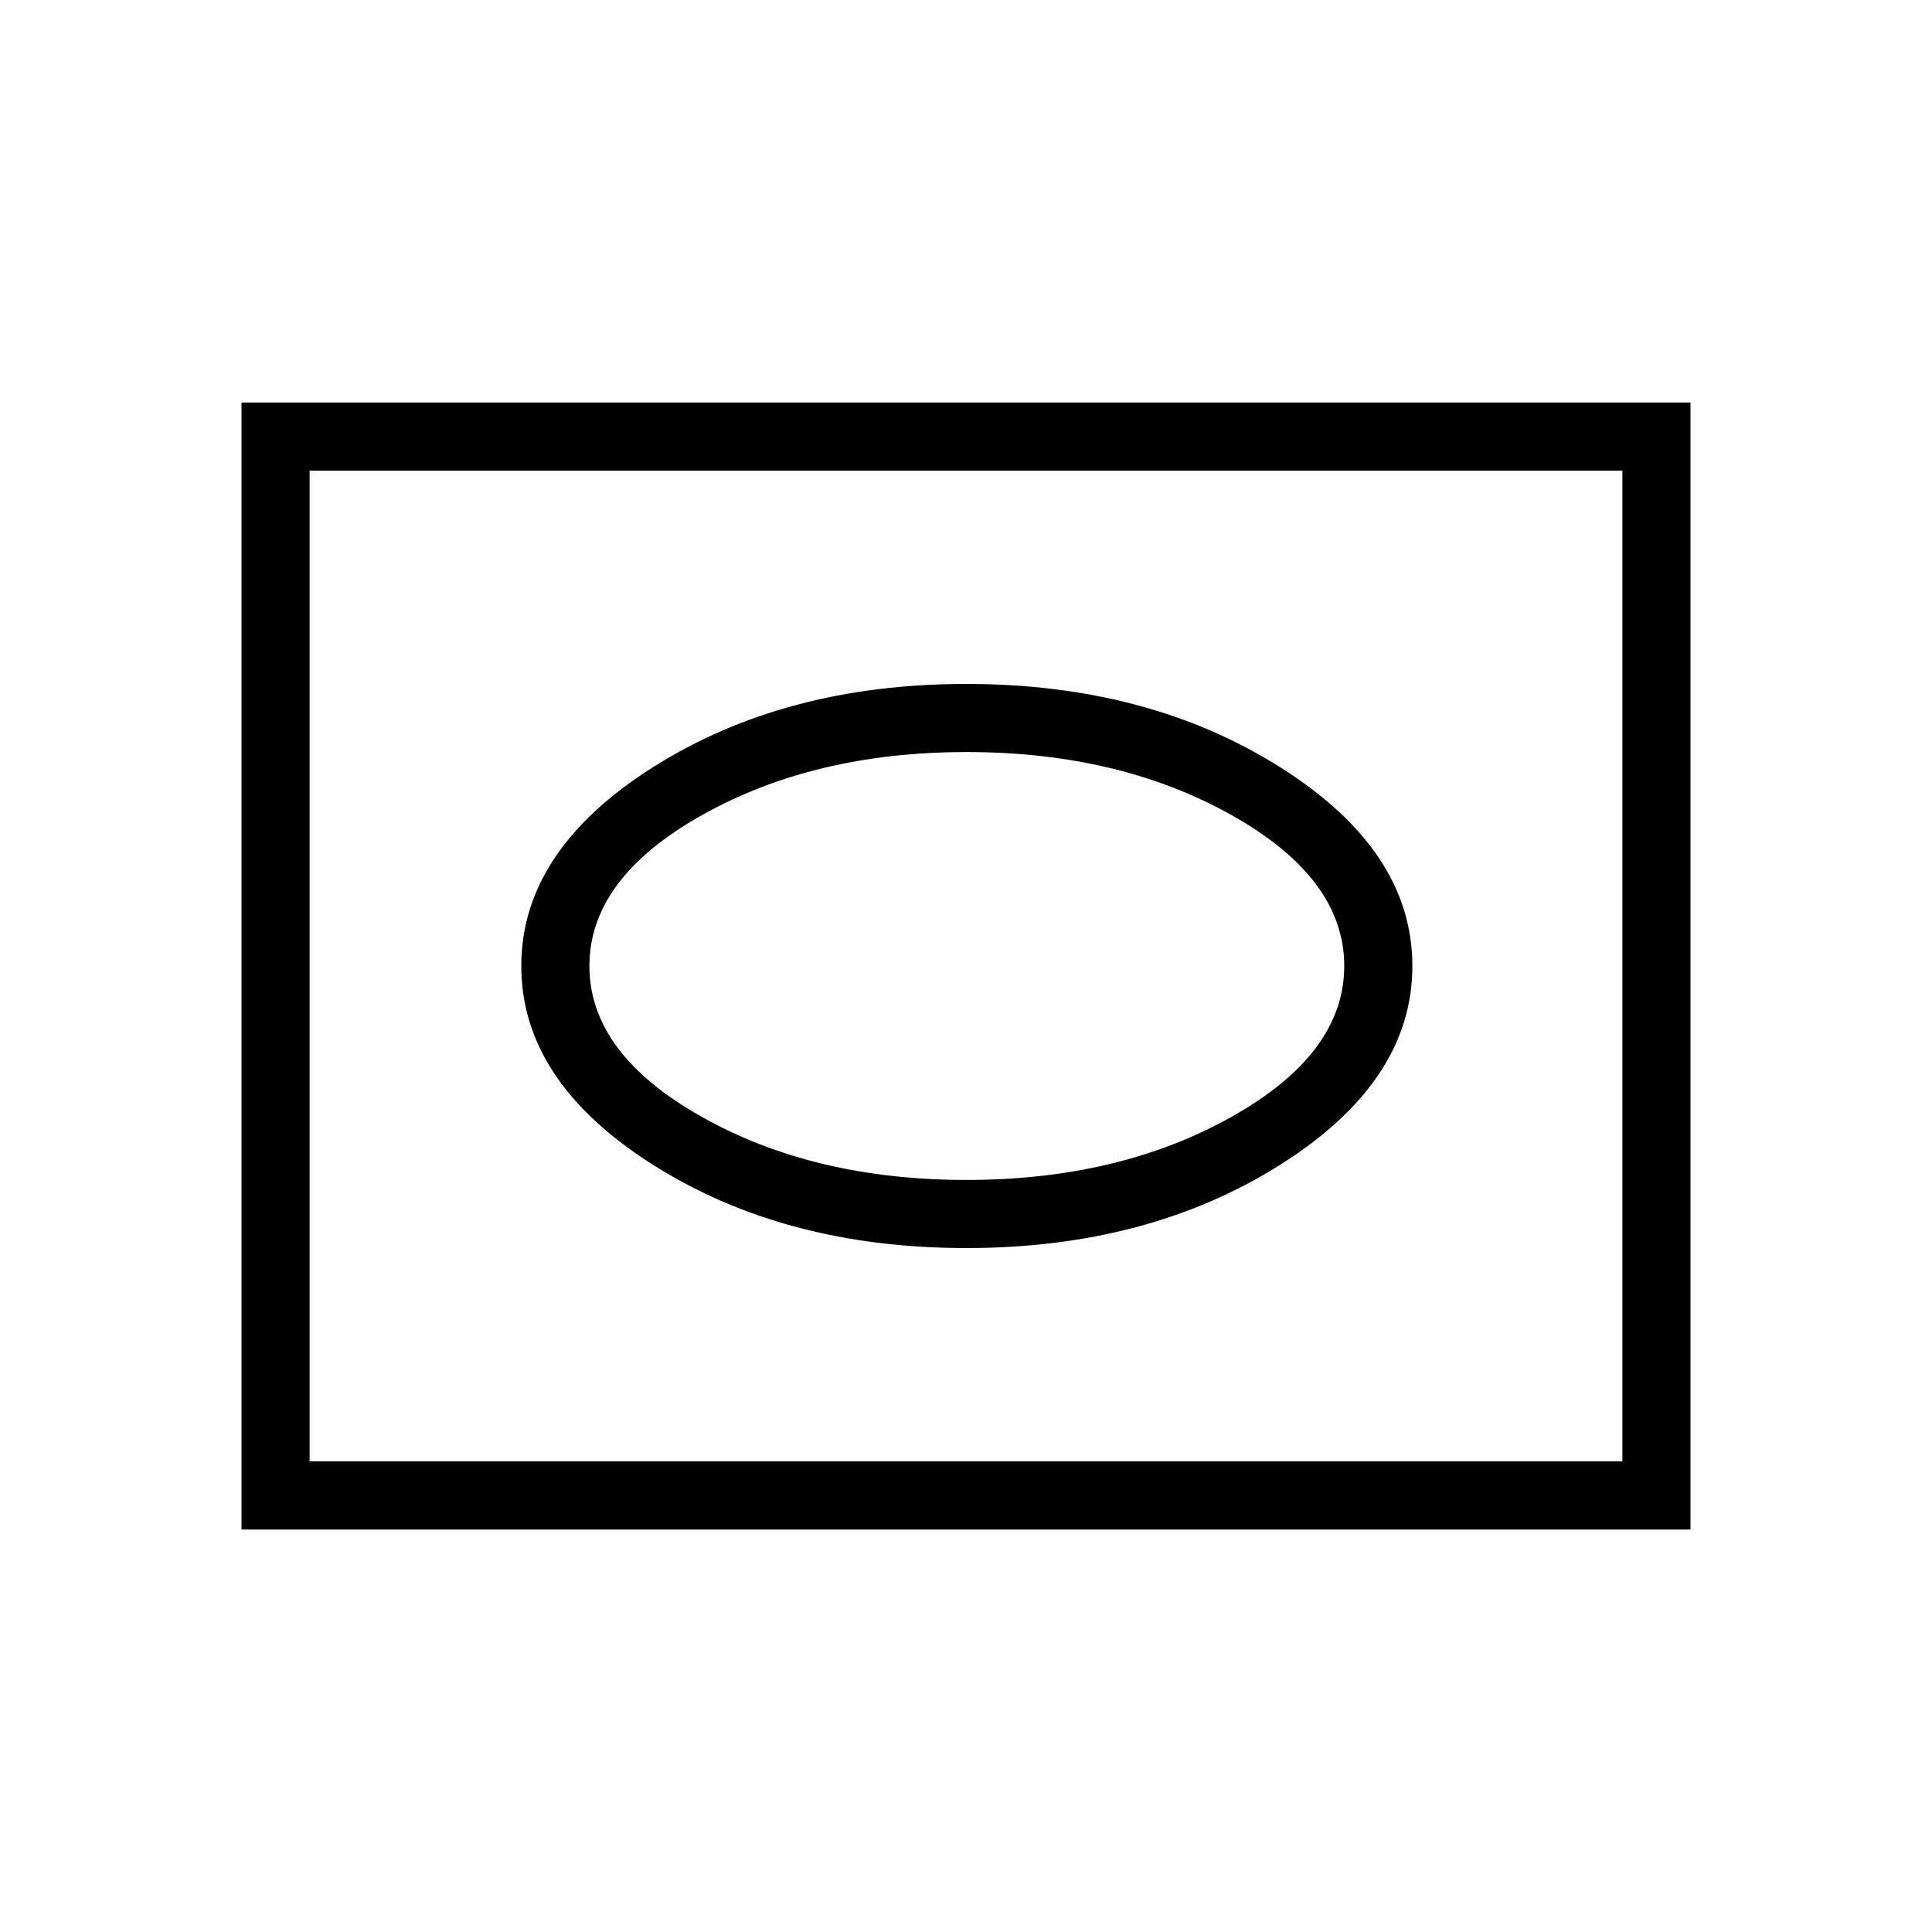<svg xmlns="http://www.w3.org/2000/svg" height="40" viewBox="0 -960 960 960" width="40"><path d="M480.15-339.85q90.37 0 156.01-41.41Q701.8-422.67 701.8-480t-65.64-98.74q-65.64-41.41-156.01-41.41-90.37 0-155.75 41.41-65.37 41.41-65.37 98.74t65.37 98.74q65.38 41.41 155.75 41.41Zm.07-33.84q-75.84 0-131.59-31.39-55.76-31.38-55.76-74.92 0-43.54 55.85-74.92 55.85-31.39 131.55-31.39 75.91 0 131.79 31.39 55.89 31.38 55.89 74.92 0 43.54-55.95 74.92-55.95 31.39-131.78 31.39ZM120-200v-560h720v560H120Zm33.85-33.85h652.3v-492.3h-652.3v492.3Zm0 0v-492.3 492.3Z"/></svg>